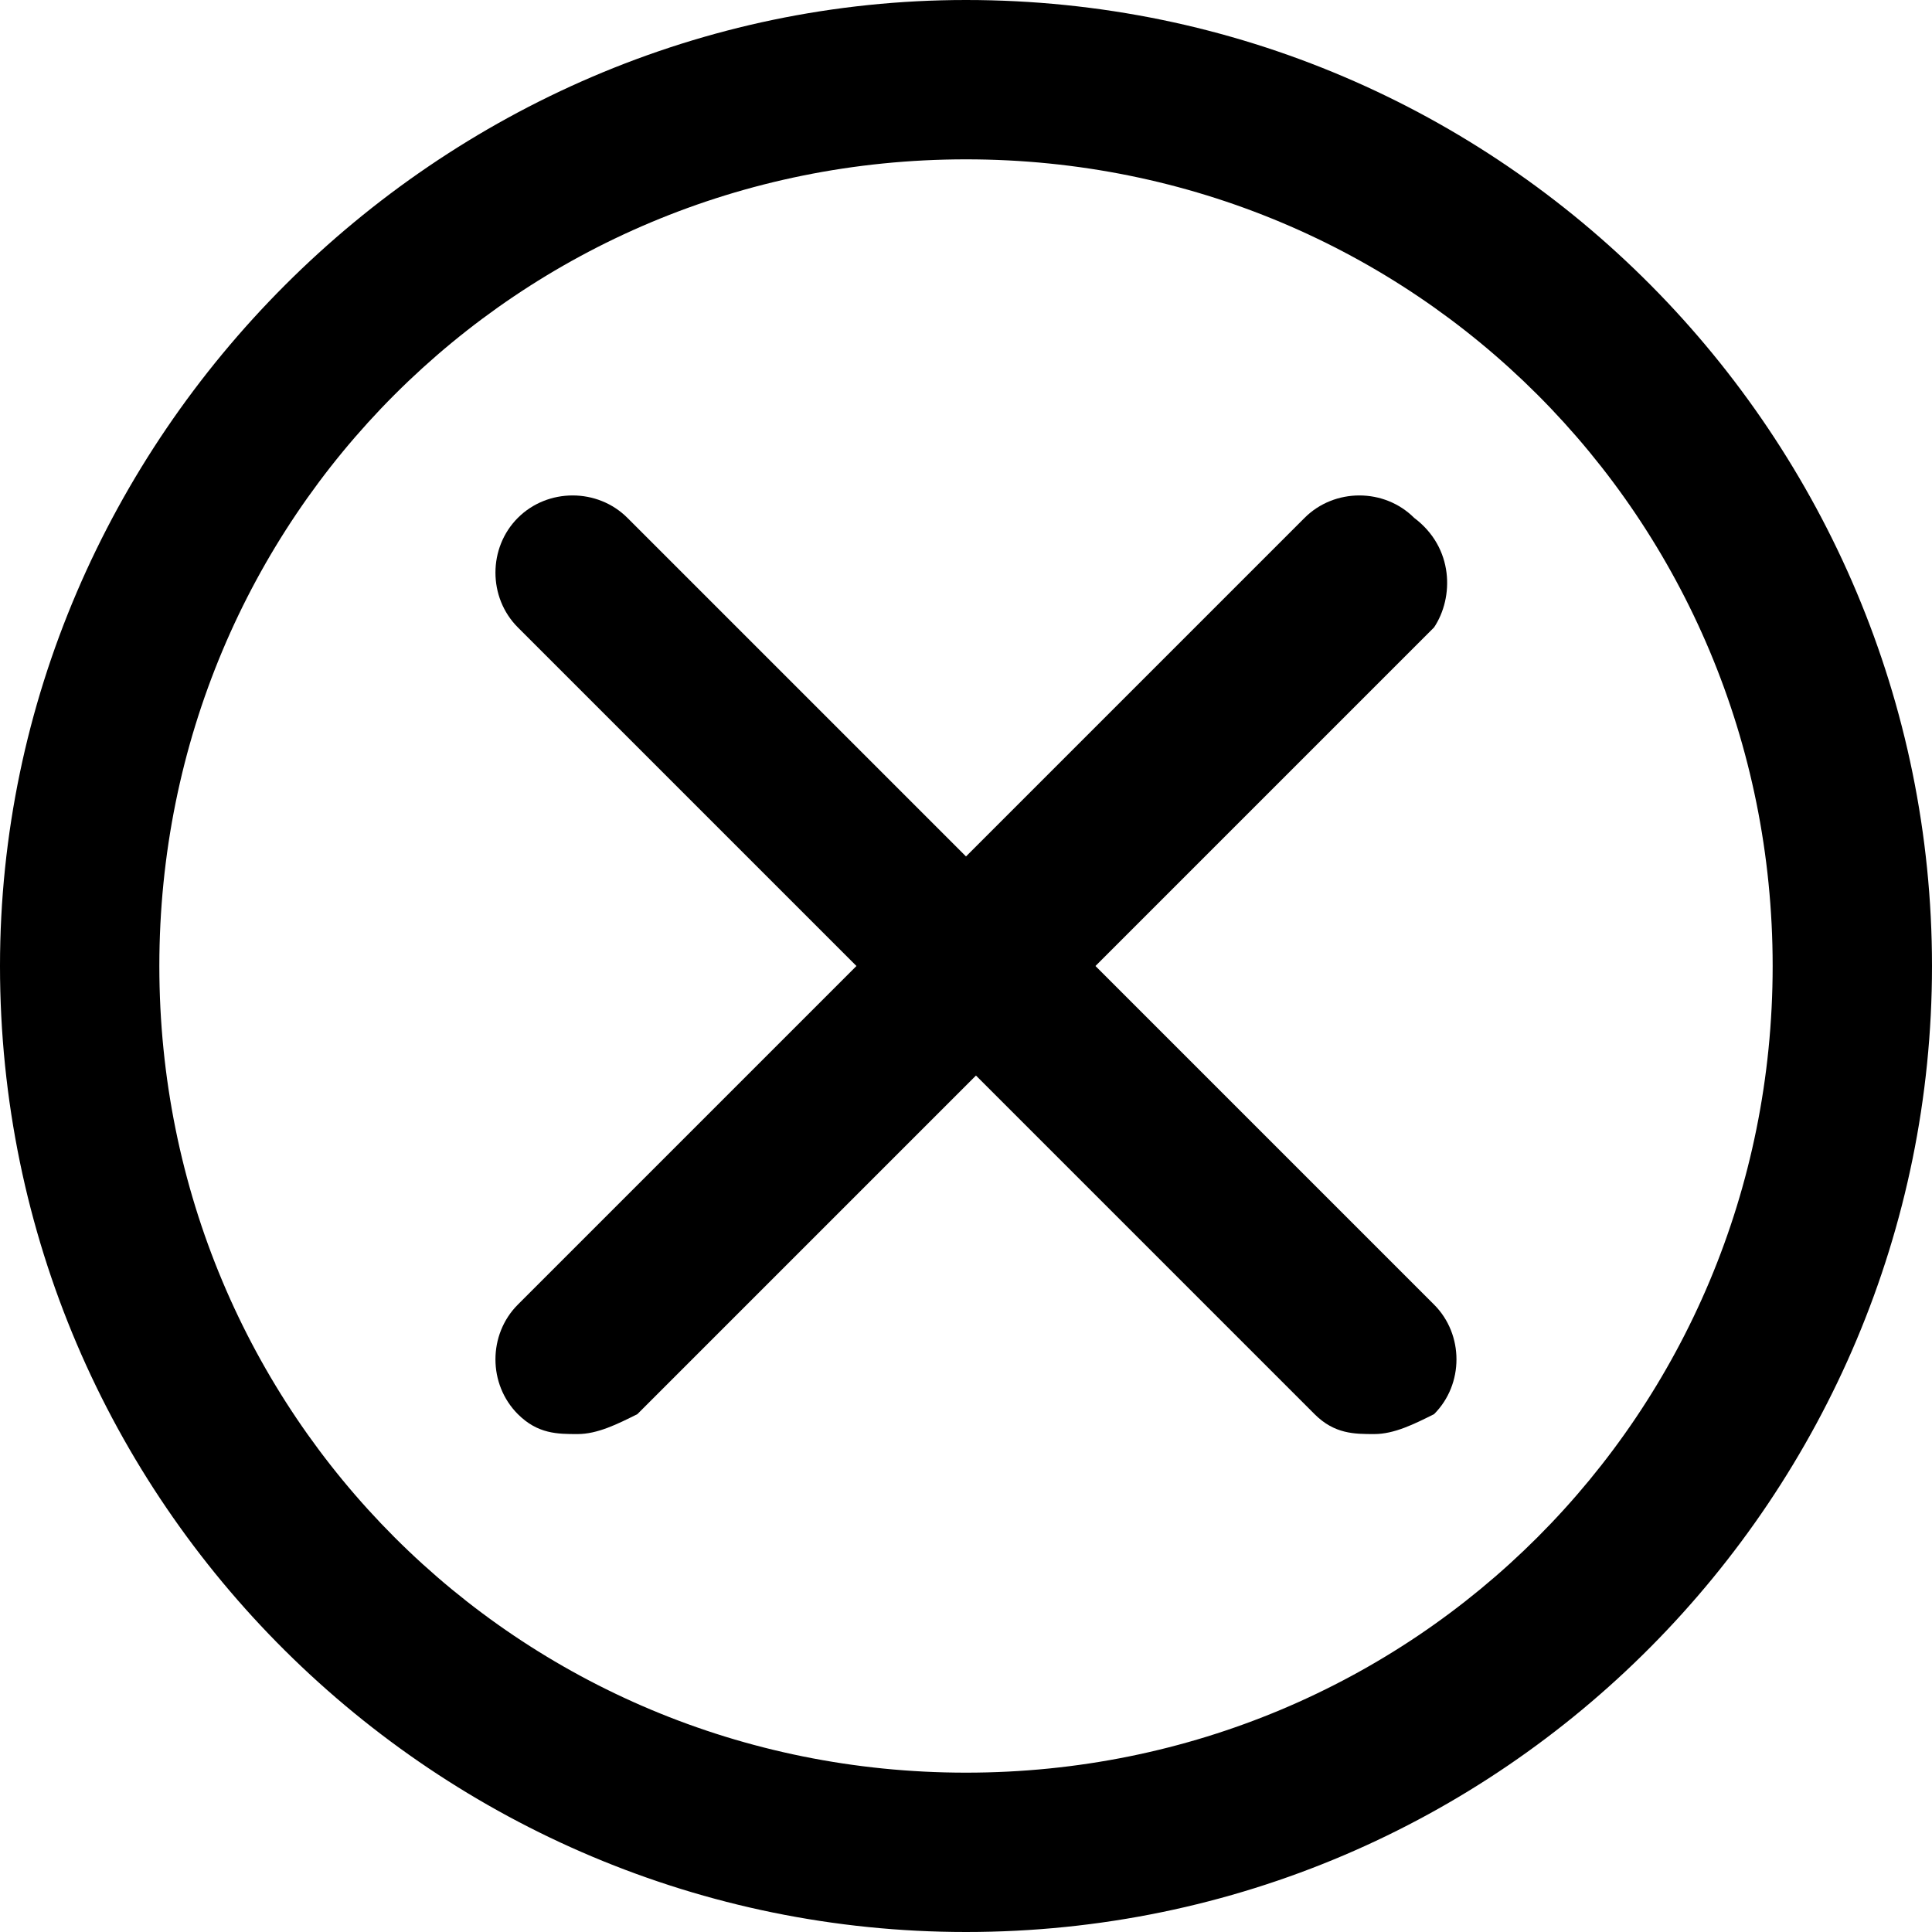 <svg xmlns="http://www.w3.org/2000/svg" viewBox="0 0 19.4 19.4"><path d="M9.7 0C4.4 0 0 4.4 0 9.7c0 5.4 4.4 9.7 9.7 9.7 5.4 0 9.7-4.4 9.7-9.7 0-5.3-4.3-9.7-9.7-9.7zm0 17.8c-4.5 0-8.1-3.6-8.1-8.1s3.6-8.1 8.1-8.1 8.1 3.6 8.1 8.1-3.6 8.1-8.1 8.1z"/><path d="M14.2 5.2c-.3-.3-.8-.3-1.1 0L9.7 8.6 6.3 5.2c-.3-.3-.8-.3-1.1 0-.3.3-.3.8 0 1.1l3.4 3.4-3.4 3.4c-.3.3-.3.8 0 1.1.2.2.4.2.6.2s.4-.1.6-.2l3.4-3.4 3.4 3.4c.2.2.4.2.6.2s.4-.1.6-.2c.3-.3.3-.8 0-1.1L11 9.7l3.4-3.4c.2-.3.2-.8-.2-1.1z"/></svg>